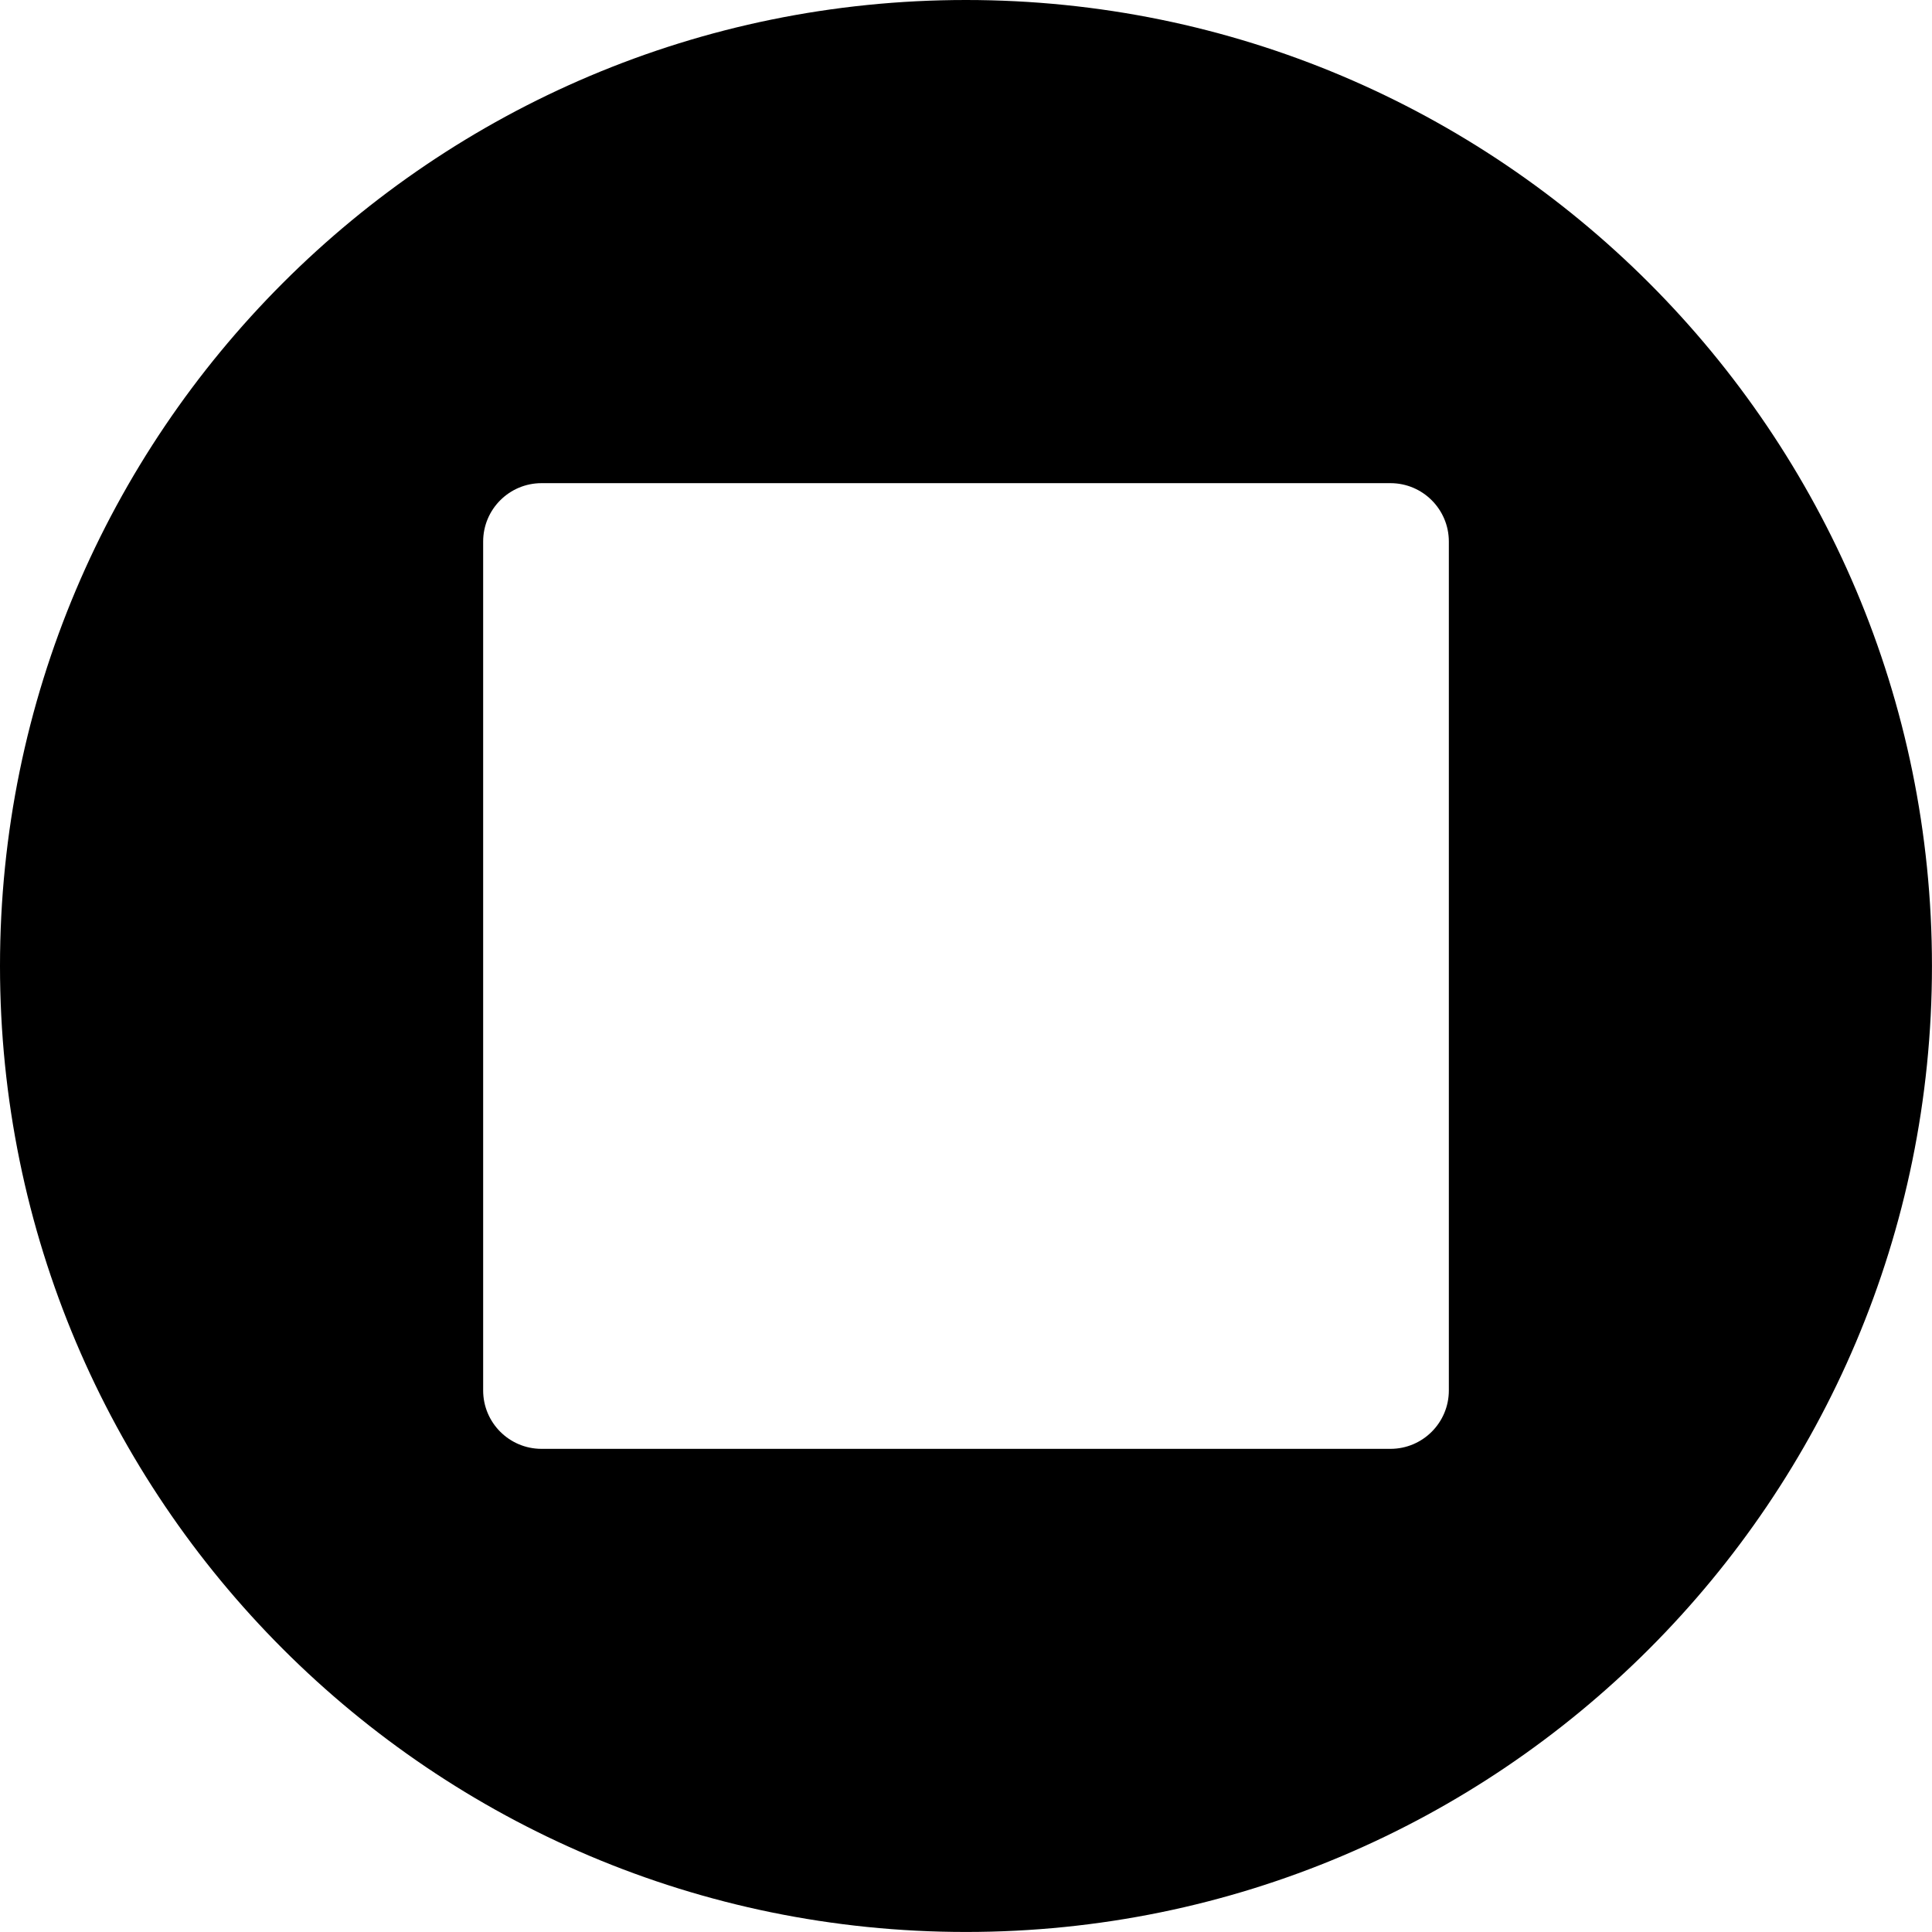 <?xml version="1.0" encoding="UTF-8"?>
<svg enable-background="new 0 0 496.156 496.156" version="1.1" viewBox="0 0 496.16 496.16" xml:space="preserve" xmlns="http://www.w3.org/2000/svg">
<path d="m248.07 0c-137-1.8948e-14 -248.07 111.06-248.07 248.08 3.7896e-14 137 111.07 248.07 248.07 248.07 137.01 0 248.08-111.07 248.08-248.07 0-137.02-111.07-248.08-248.08-248.08zm-108.99 124.08h218c8.284 0 15 6.716 15 15v218c0 8.284-6.716 15-15 15h-218c-8.284 0-15-6.716-15-15v-218c0-8.284 6.716-15 15-15z"/>
















</svg>
